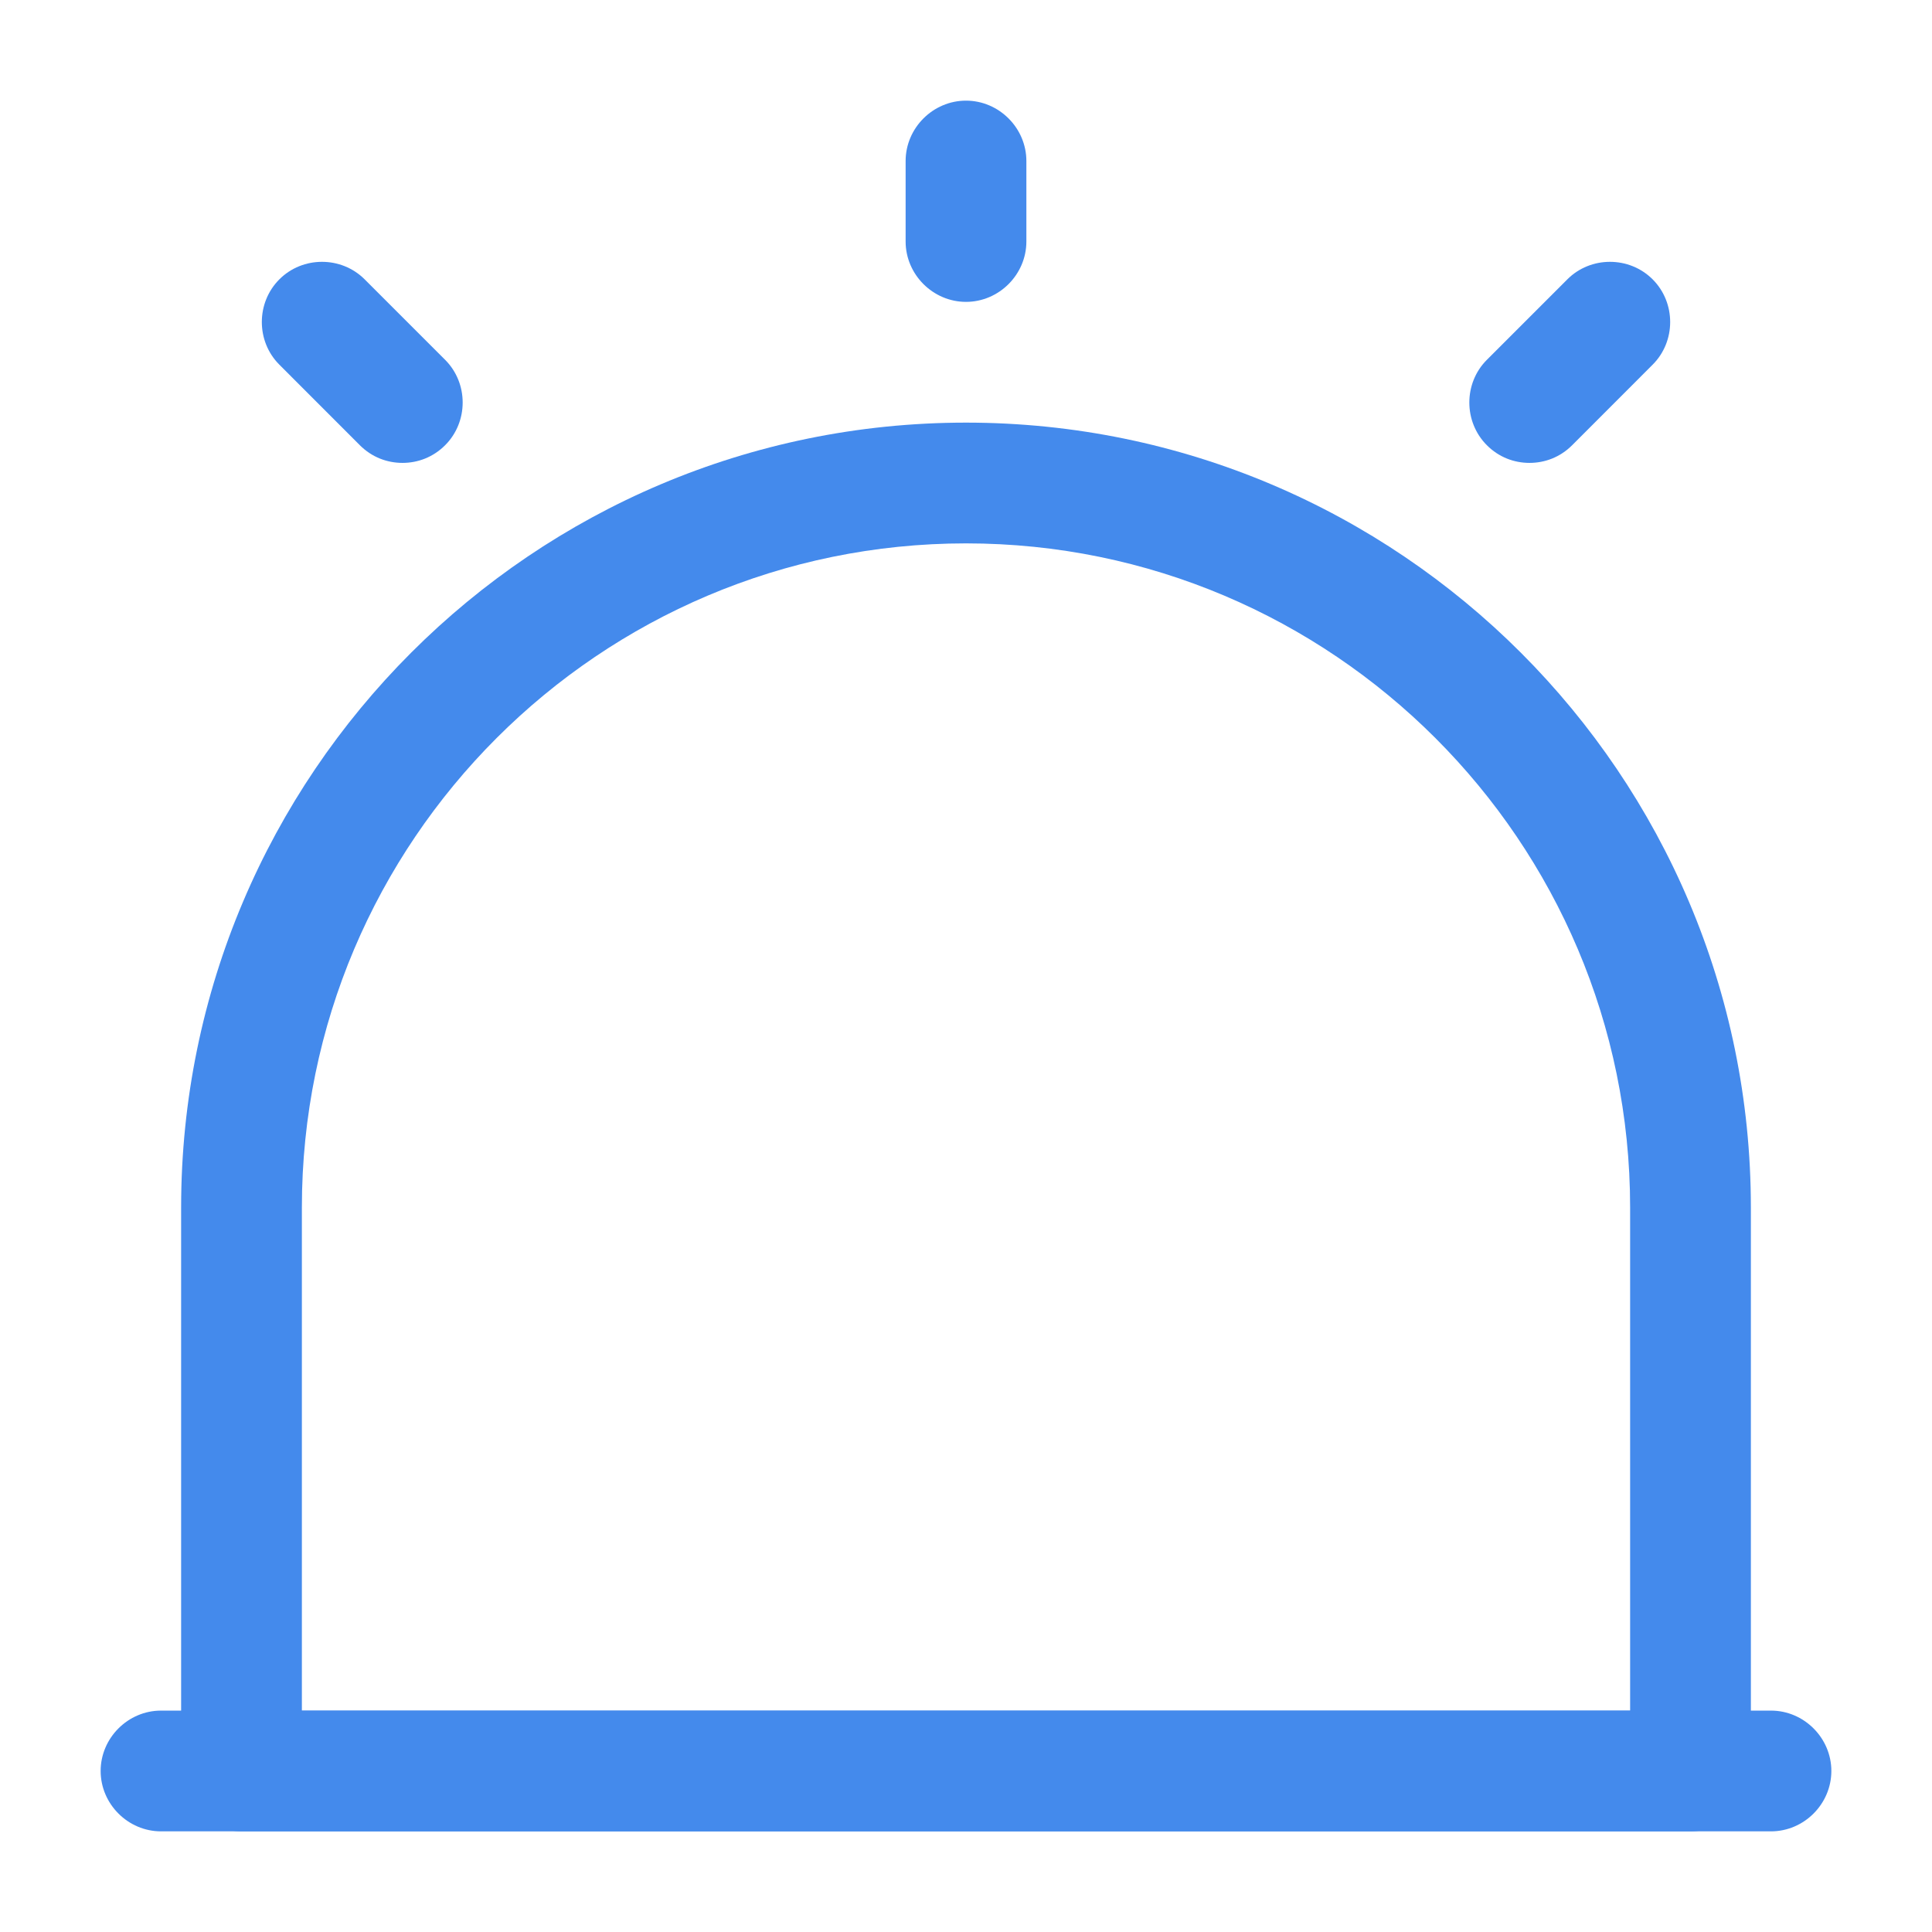 <svg id="my-icon" width="32" height="32" viewBox="0 0 32 32" fill="none" xmlns="http://www.w3.org/2000/svg">
<path d="M29.333 30.333H2.667C2.12 30.333 1.667 29.88 1.667 29.333C1.667 28.786 2.12 28.333 2.667 28.333H29.333C29.88 28.333 30.333 28.786 30.333 29.333C30.333 29.88 29.88 30.333 29.333 30.333Z" fill="#448AEC"/>
<path d="M28 30.333H4C3.453 30.333 3 29.88 3 29.333V20C3 12.827 8.827 7 16 7C23.173 7 29 12.827 29 20V29.333C29 29.88 28.547 30.333 28 30.333ZM5 28.333H27V20C27 13.933 22.067 9 16 9C9.933 9 5 13.933 5 20V28.333Z" fill="#448AEC"/>
<path d="M16 5C15.453 5 15 4.547 15 4V2.667C15 2.12 15.453 1.667 16 1.667C16.547 1.667 17 2.12 17 2.667V4C17 4.547 16.547 5 16 5Z" fill="#448AEC"/>
<path d="M6.667 7.667C6.413 7.667 6.16 7.574 5.96 7.374L4.627 6.04C4.24 5.654 4.24 5.014 4.627 4.627C5.013 4.24 5.653 4.24 6.04 4.627L7.373 5.96C7.76 6.347 7.76 6.987 7.373 7.374C7.173 7.574 6.92 7.667 6.667 7.667Z" fill="#448AEC"/>
<path d="M25.333 7.667C25.08 7.667 24.826 7.574 24.627 7.374C24.24 6.987 24.24 6.347 24.627 5.96L25.96 4.627C26.346 4.24 26.986 4.24 27.373 4.627C27.76 5.014 27.76 5.654 27.373 6.04L26.04 7.374C25.84 7.574 25.587 7.667 25.333 7.667Z" fill="#448AEC"/>
</svg>
